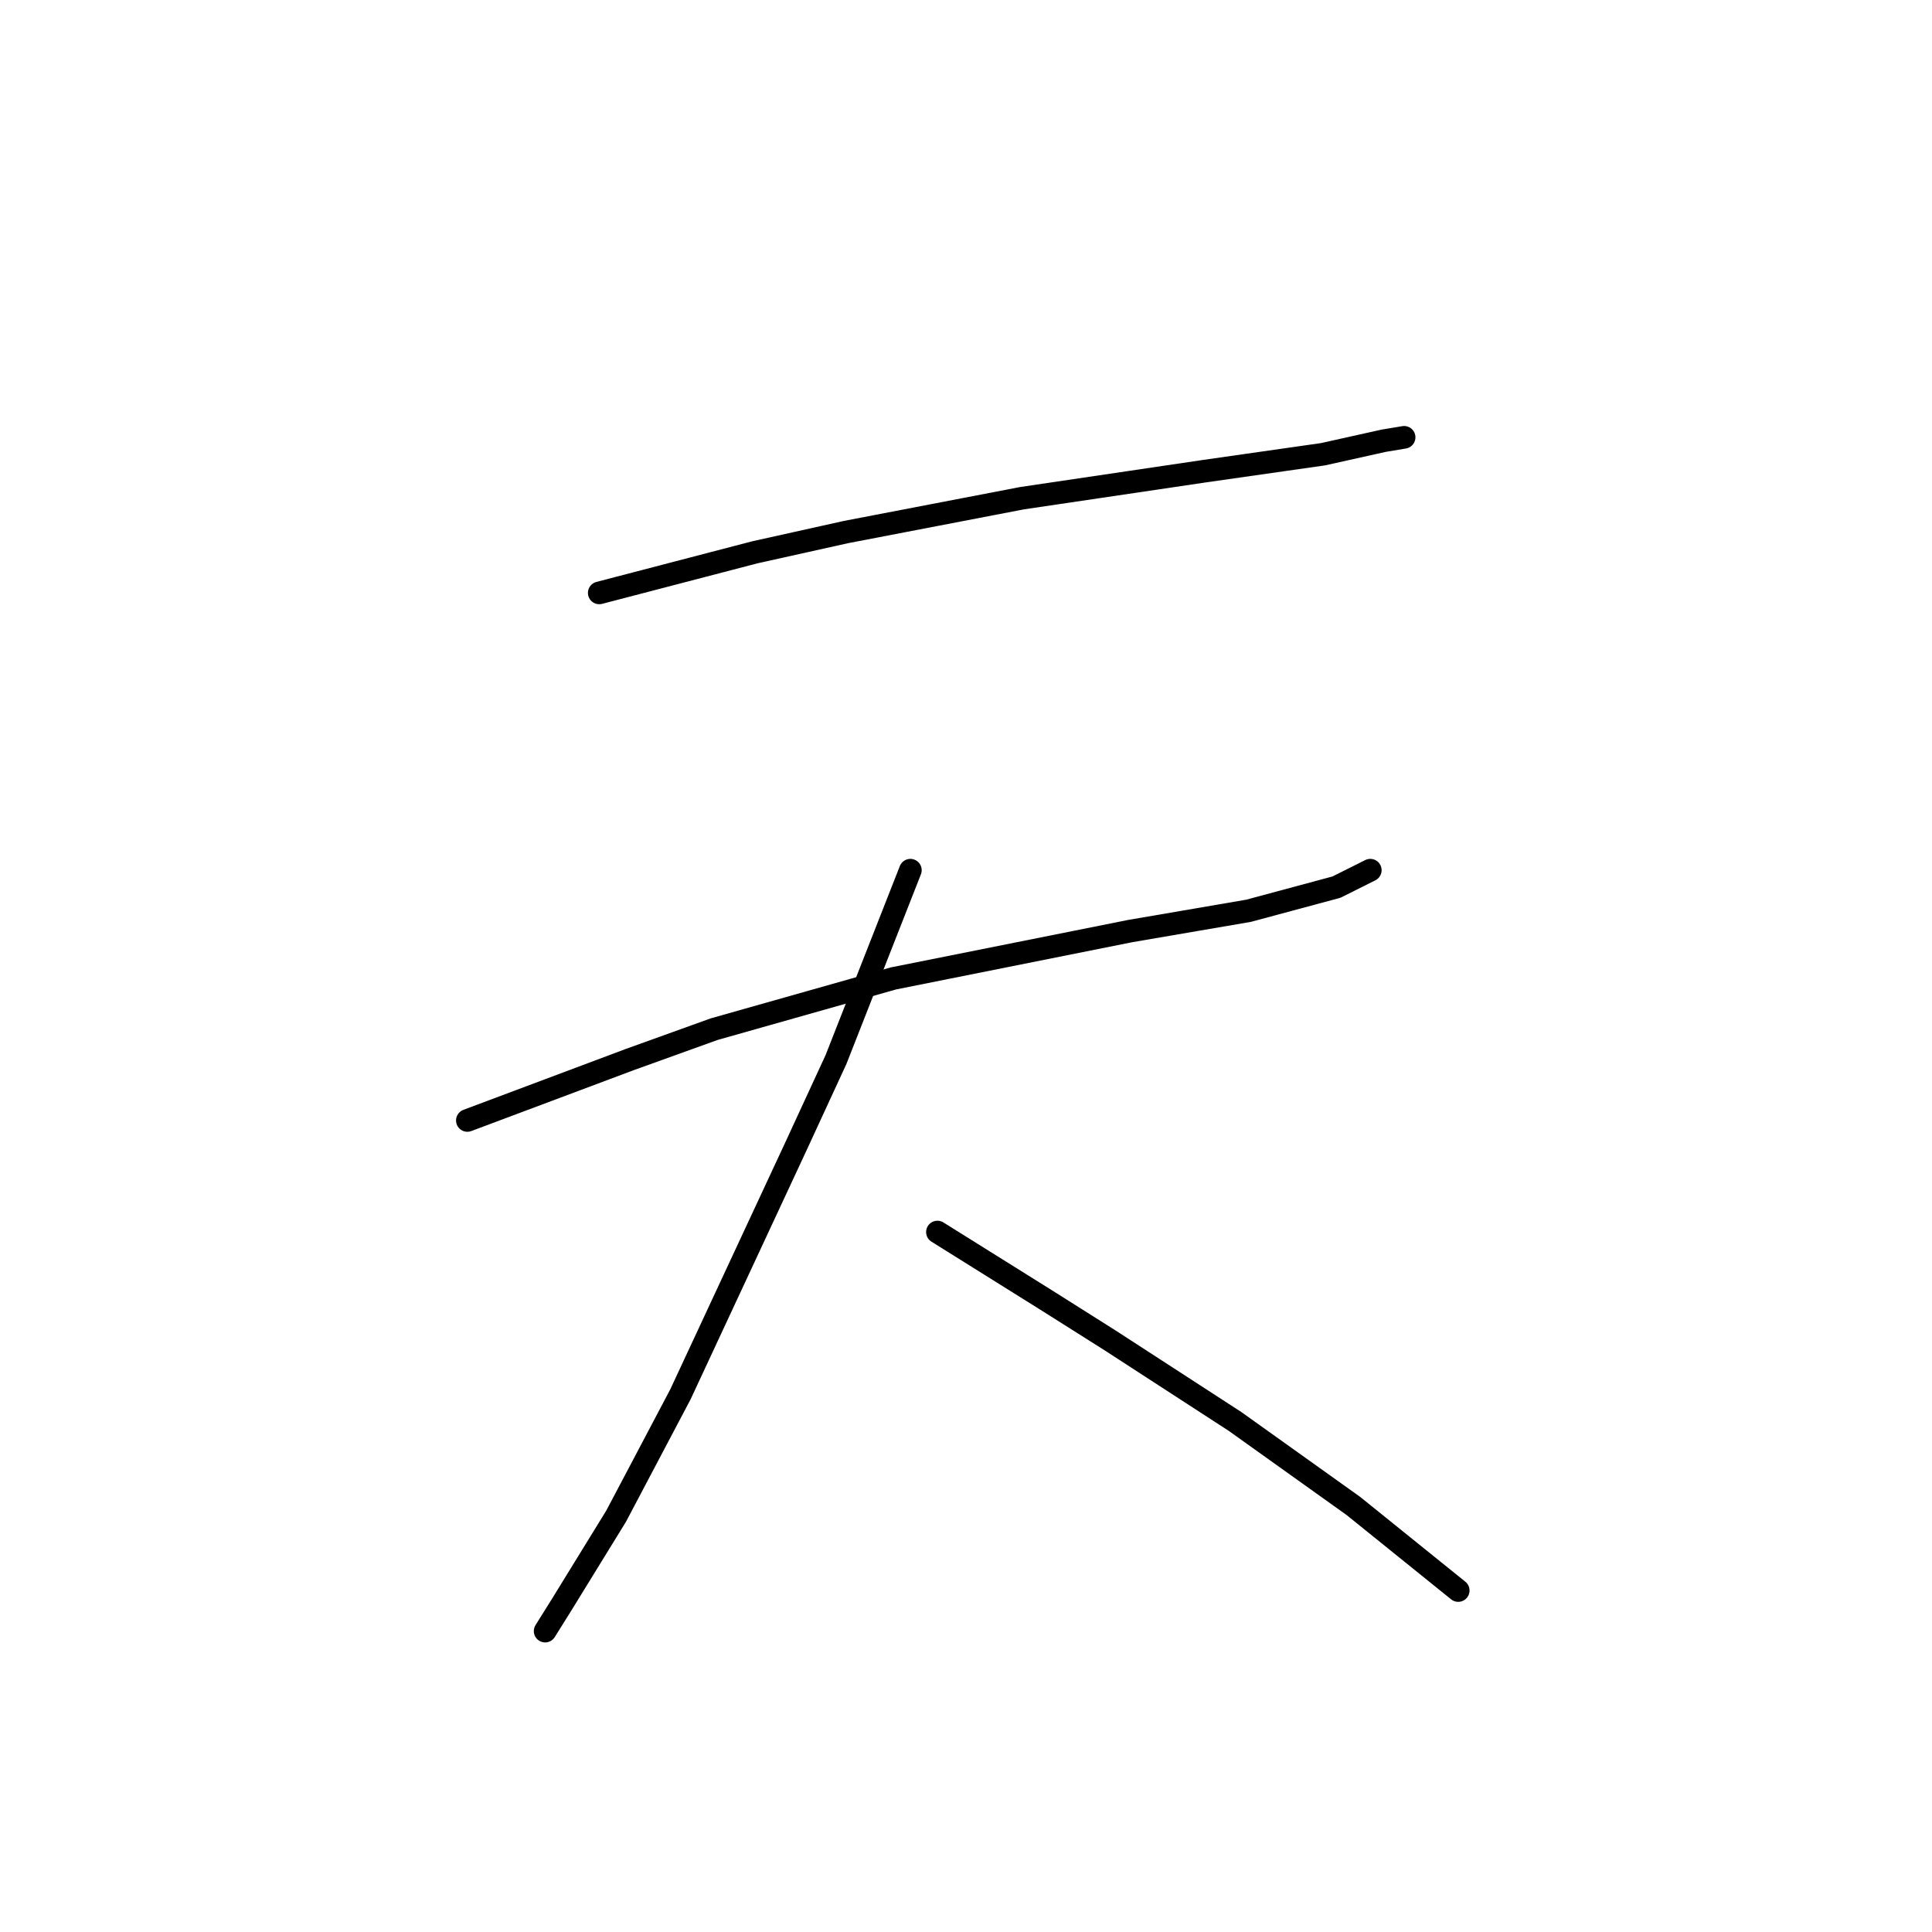 <?xml version="1.0" standalone="no"?>
    <svg width="256" height="256" xmlns="http://www.w3.org/2000/svg" version="1.1">
    <polyline stroke="black" stroke-width="3" stroke-linecap="round" fill="transparent" stroke-linejoin="round" points="79.404 78.562 89.71 75.873 100.017 73.185 112.115 70.496 123.766 68.256 135.417 66.015 159.614 62.43 175.298 60.19 183.363 58.397 186.052 57.949 186.052 57.949 " />
        <polyline stroke="black" stroke-width="3" stroke-linecap="round" fill="transparent" stroke-linejoin="round" points="61.928 148.466 72.683 144.433 83.437 140.4 94.639 136.367 118.389 129.645 149.756 123.372 165.439 120.683 177.09 117.547 181.571 115.306 181.571 115.306 " />
        <polyline stroke="black" stroke-width="3" stroke-linecap="round" fill="transparent" stroke-linejoin="round" points="120.629 115.306 115.7 127.853 110.771 140.4 105.394 152.05 90.158 184.762 81.645 200.893 74.475 212.544 72.234 216.129 72.234 216.129 " />
        <polyline stroke="black" stroke-width="3" stroke-linecap="round" fill="transparent" stroke-linejoin="round" points="124.214 163.253 131.384 167.734 138.553 172.215 147.067 177.592 163.647 188.347 179.331 199.549 193.222 210.752 193.222 210.752 " />
        </svg>
